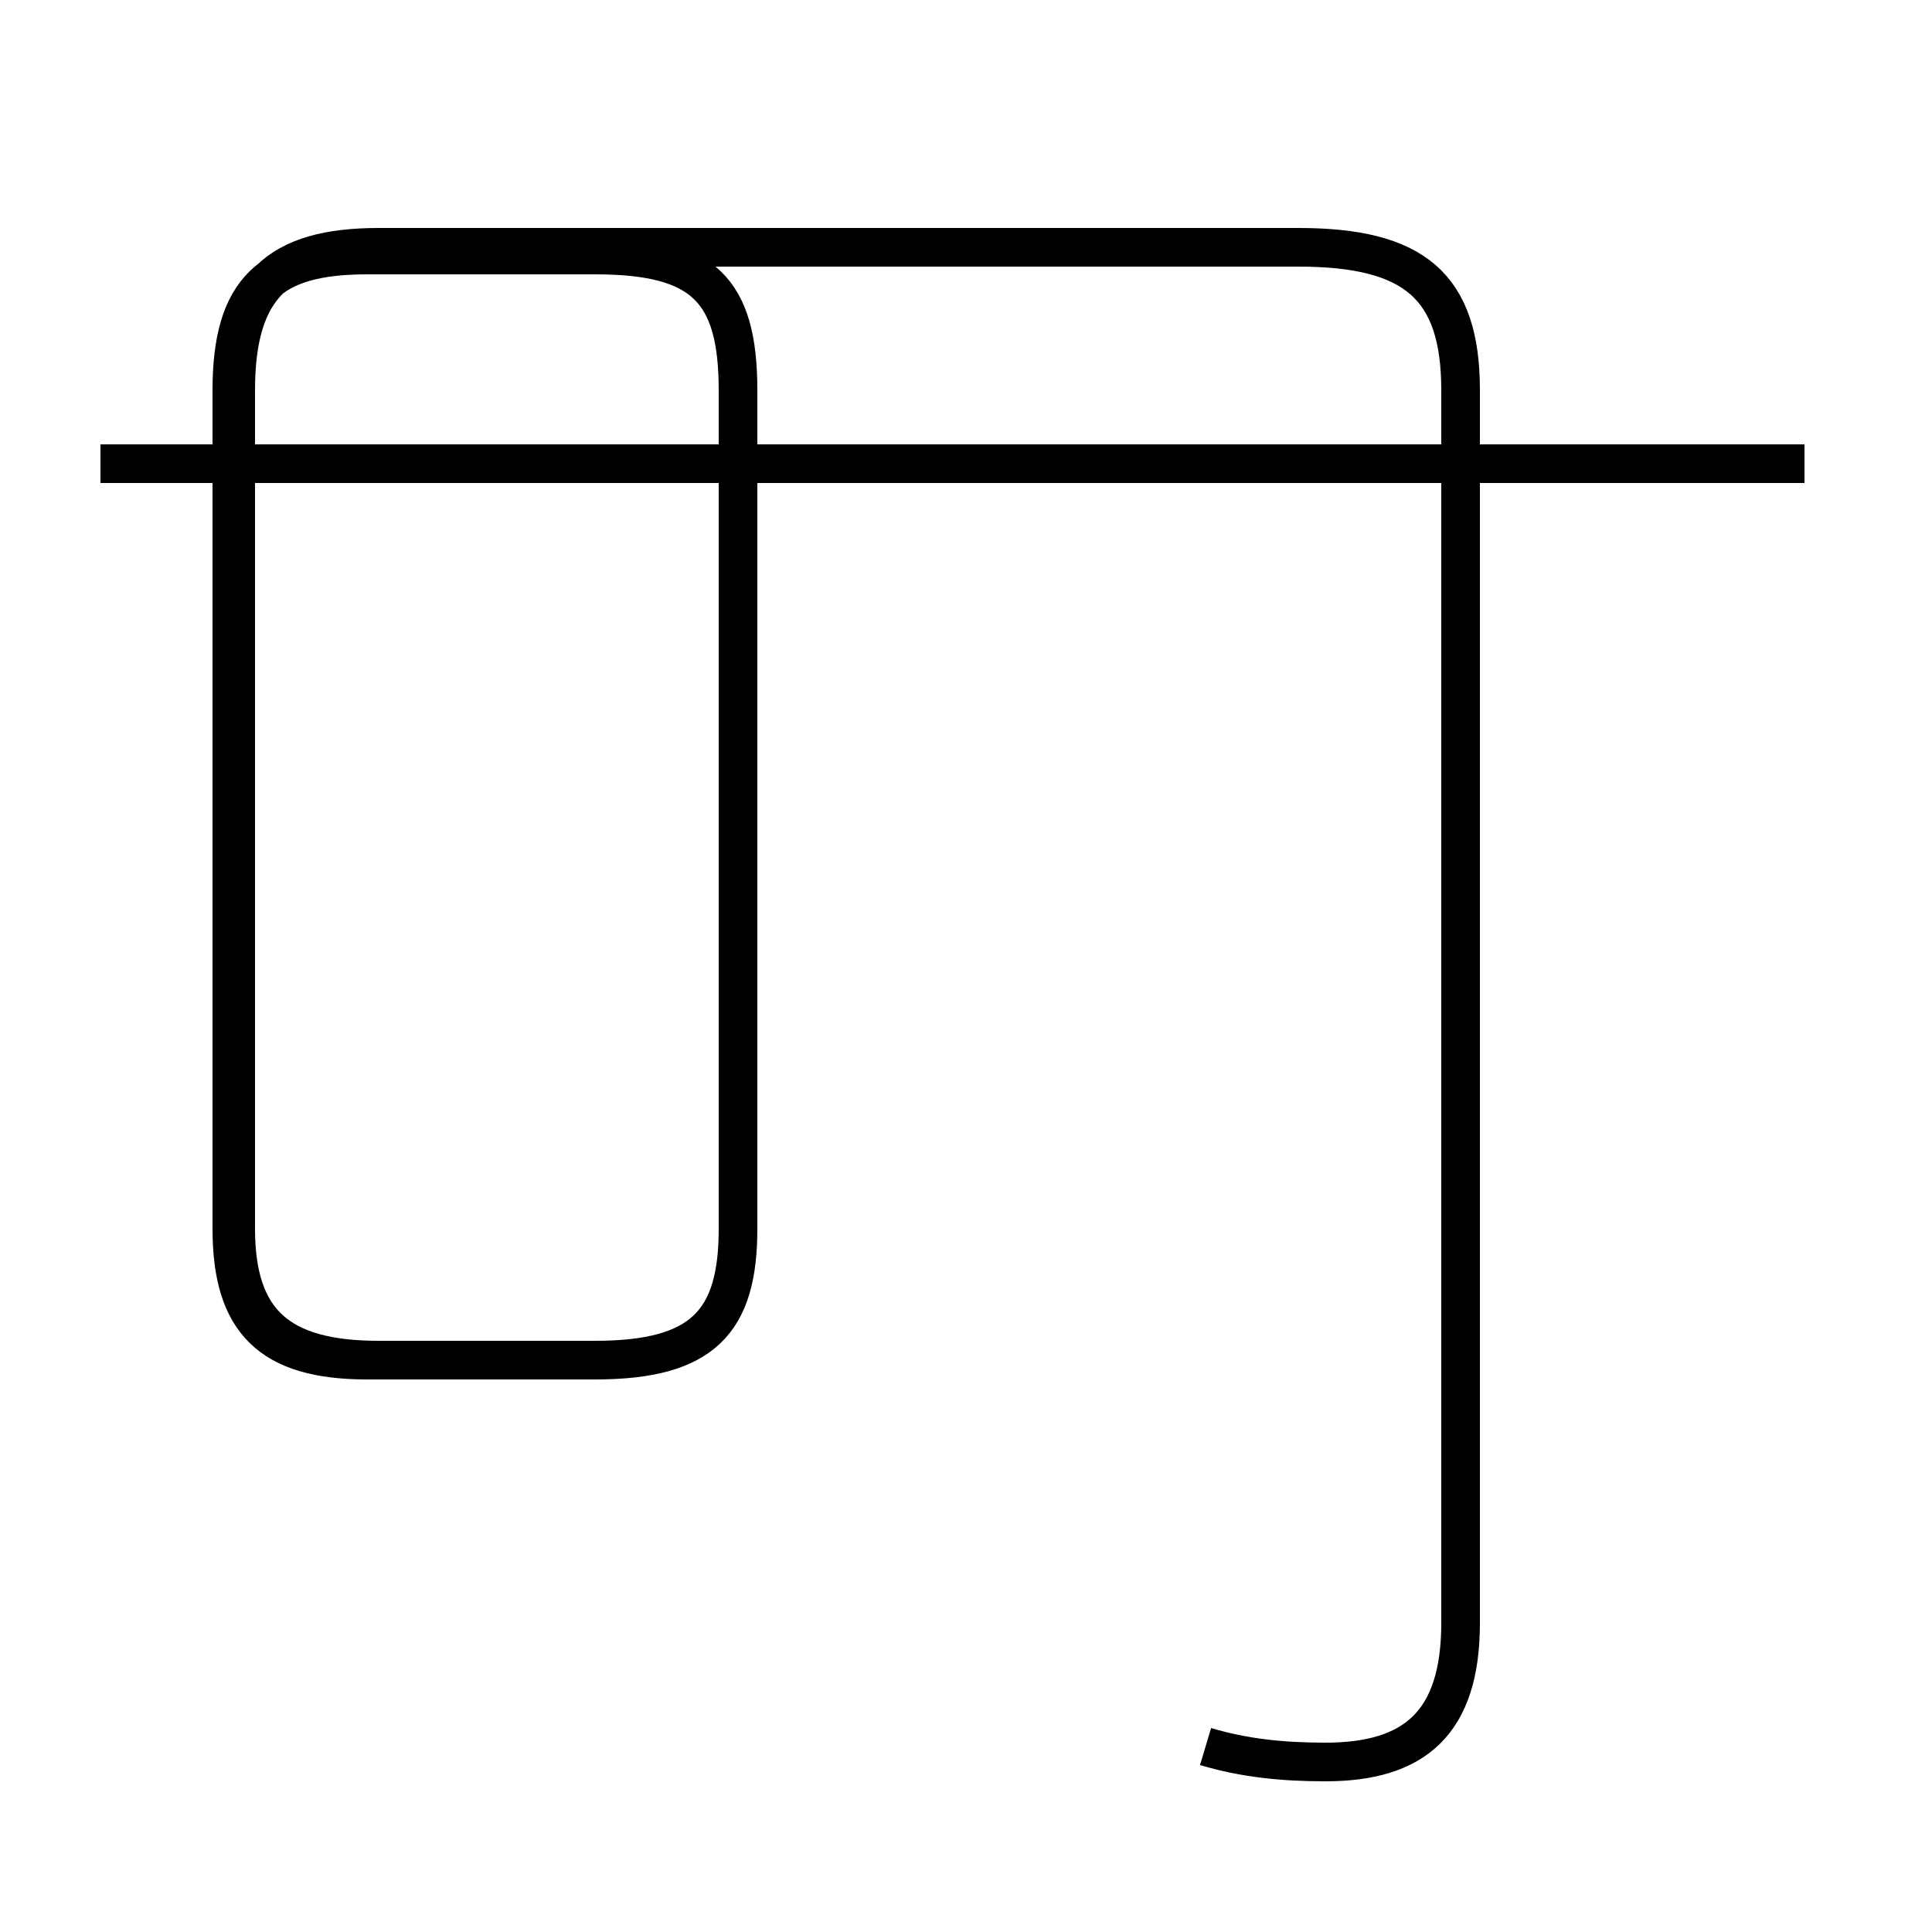 <?xml version='1.0' encoding='utf8'?>
<svg viewBox="0.0 -44.0 50.0 50.0" version="1.1" xmlns="http://www.w3.org/2000/svg">
<rect x="0.0" y="-44.0" width="50.0" height="50.0" fill="#808080" stroke="none"/>
<rect x="-1000" y="-1000" width="2000" height="2000" stroke="white" fill="white"/>
<g style="fill:none; stroke:#000000;  stroke-width:1">
<path d="M 19.1 23.9 L 19.1 33.9 C 19.1 36.5 18.2 37.4 15.4 37.4 L 9.5 37.4 C 7.0 37.4 6.0 36.5 6.0 33.9 L 6.0 12.2 C 6.0 9.8 7.0 8.8 9.5 8.8 L 15.4 8.8 C 18.2 8.8 19.1 9.8 19.1 12.2 L 19.1 23.9 M 46.7 32.0 L 2.6 32.0 M 31.2 -1.2 C 32.2 -1.5 33.2 -1.6 34.3 -1.6 C 36.6 -1.6 37.8 -0.6 37.8 2.0 L 37.8 33.9 C 37.8 36.6 36.6 37.6 33.6 37.6 L 9.8 37.6 C 7.2 37.6 6.1 36.6 6.1 33.9 L 6.1 12.2 C 6.1 9.8 7.2 8.8 9.8 8.8 L 15.4 8.8 C 18.2 8.8 19.1 9.8 19.1 12.2 L 19.1 23.9" transform="scale(1, -1)" />
</g>
</svg>